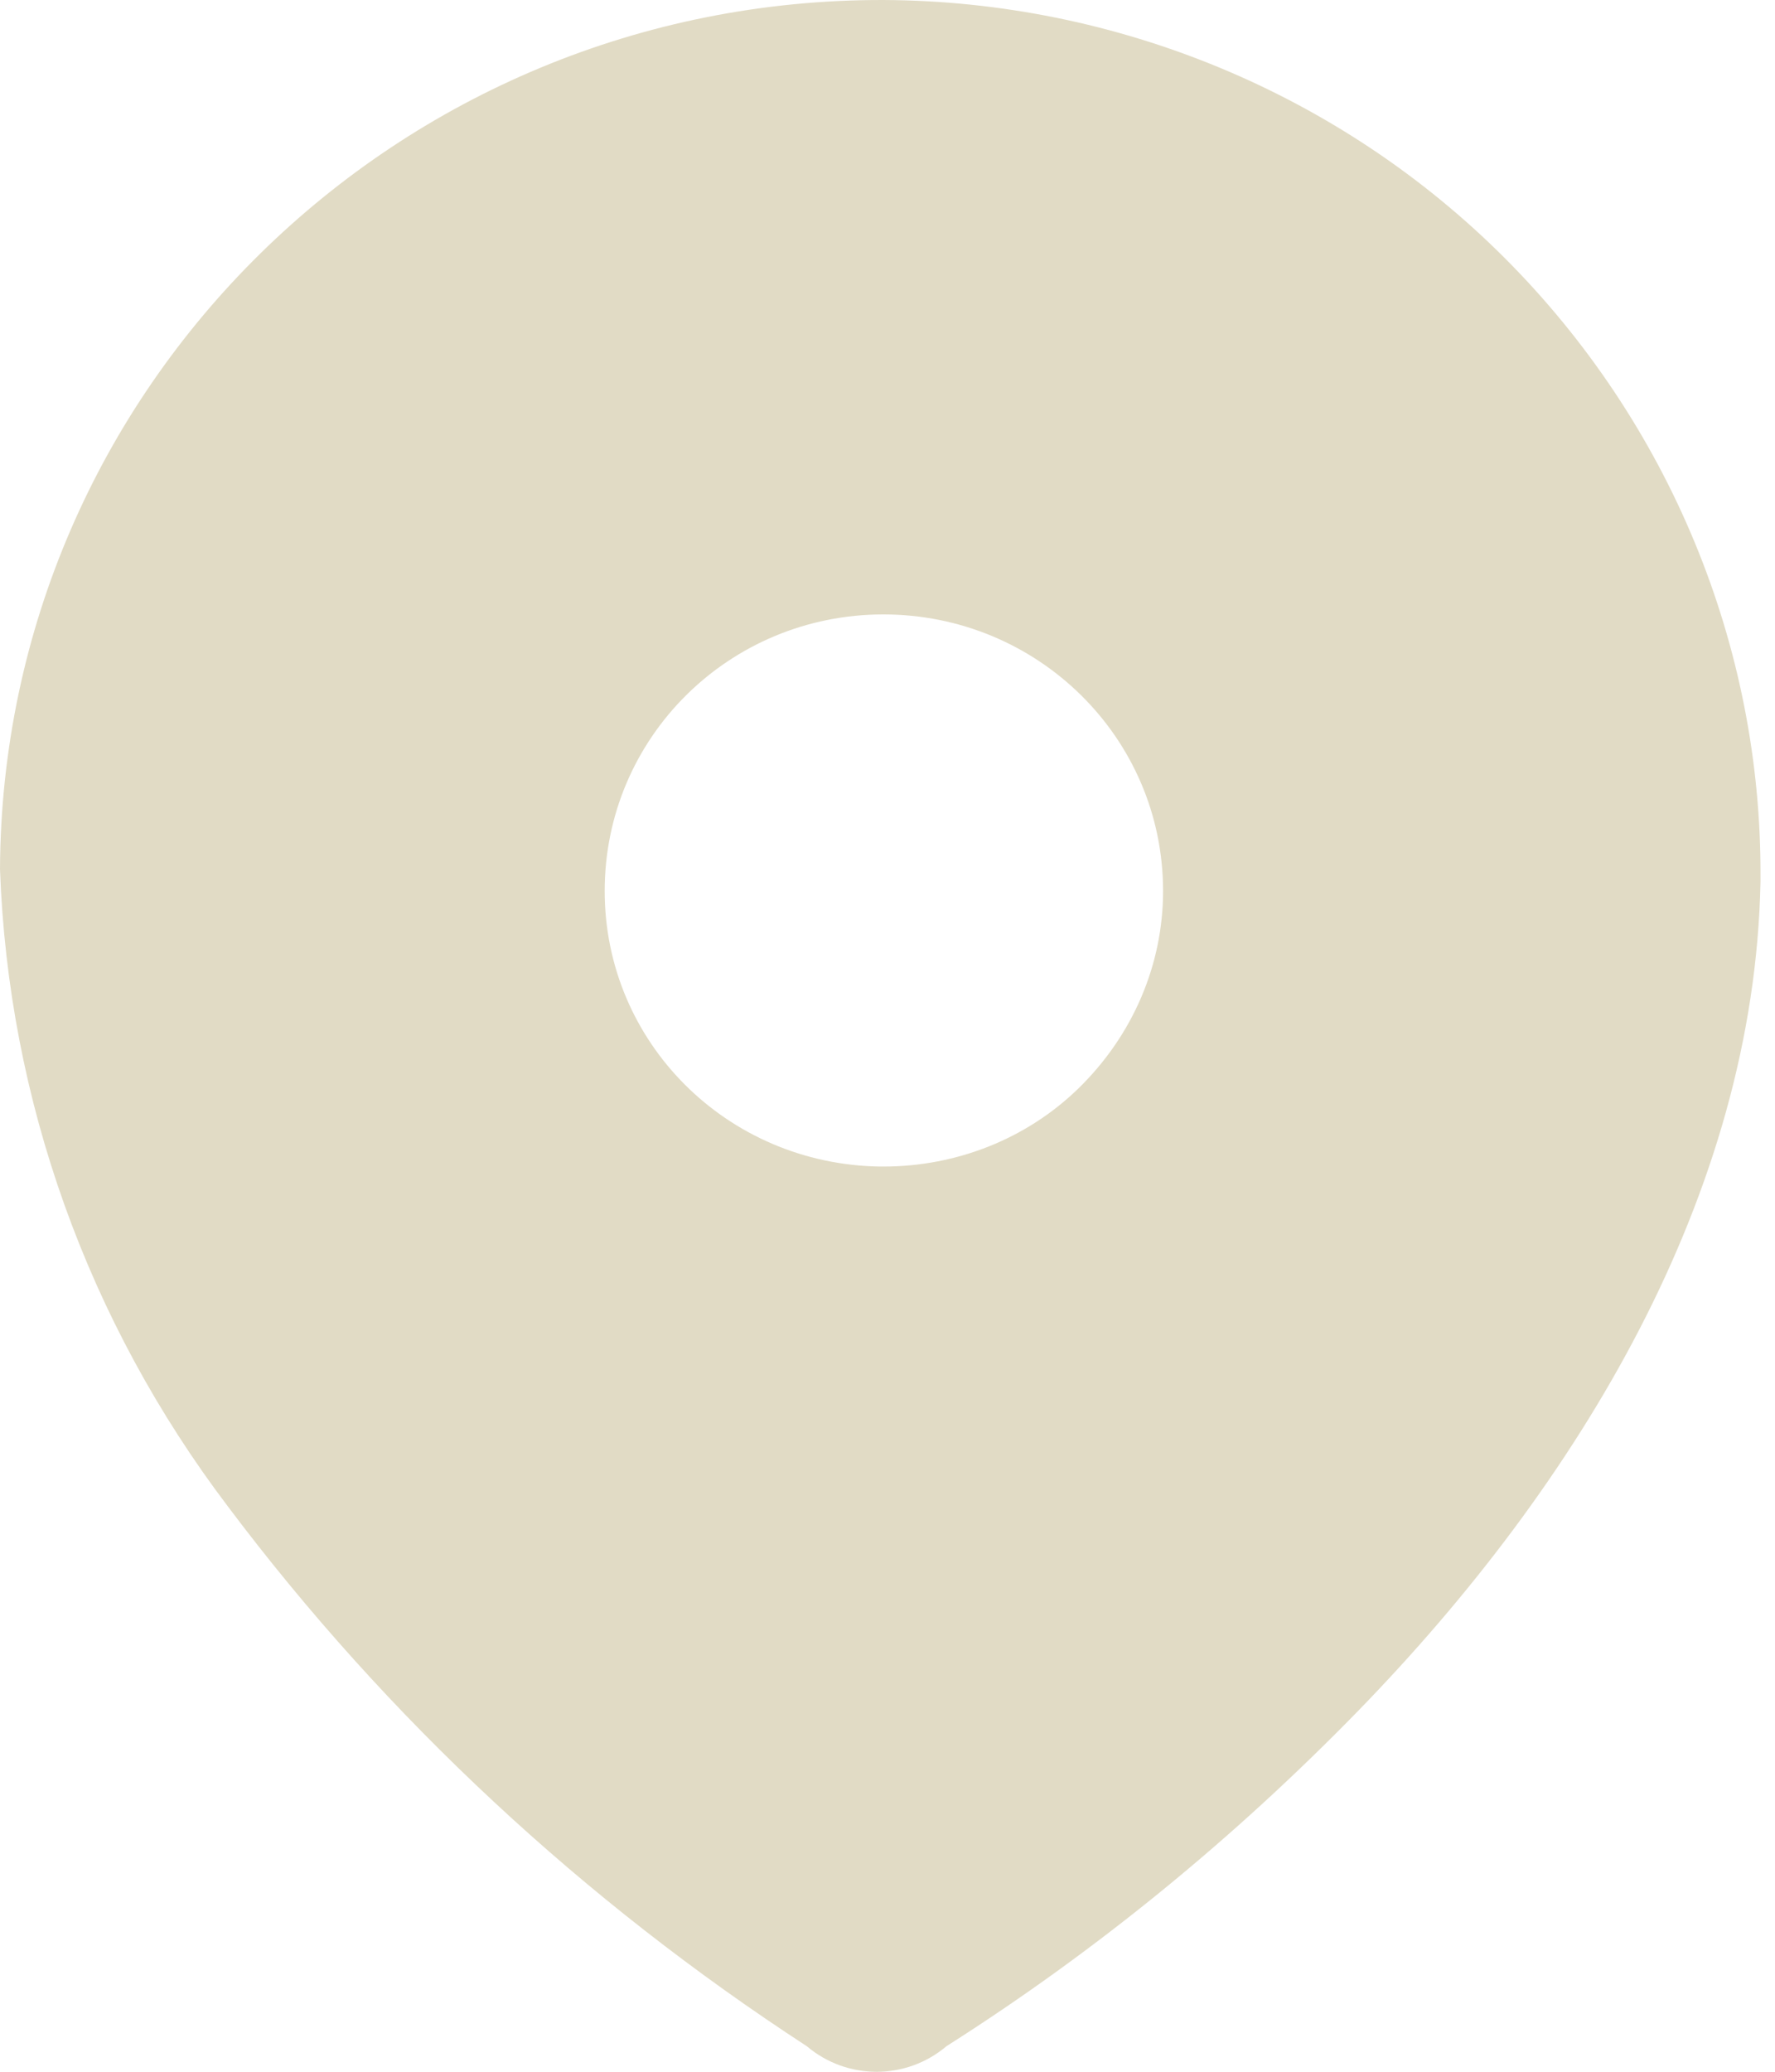<svg width="12" height="14" viewBox="0 0 12 14" fill="none" xmlns="http://www.w3.org/2000/svg">
<path d="M5.972 1.39136e-05C7.554 0.007 9.066 0.637 10.172 1.743C11.285 2.856 11.909 4.362 11.902 5.923V5.958C11.86 8.079 10.669 10.032 9.185 11.558C8.345 12.42 7.414 13.183 6.399 13.827C6.126 14.058 5.727 14.058 5.454 13.827C3.948 12.847 2.618 11.614 1.54 10.179C0.595 8.933 0.056 7.435 0 5.874C0.014 2.618 2.688 -0.007 5.972 1.39136e-05ZM5.972 4.152C4.929 4.152 4.088 4.985 4.088 6.021C4.088 7.044 4.915 7.869 5.951 7.883H5.972C6.469 7.883 6.945 7.694 7.295 7.351C7.659 6.994 7.863 6.519 7.863 6.021C7.863 4.985 7.015 4.152 5.972 4.152Z" fill="#E1DBC5"/>
</svg>

